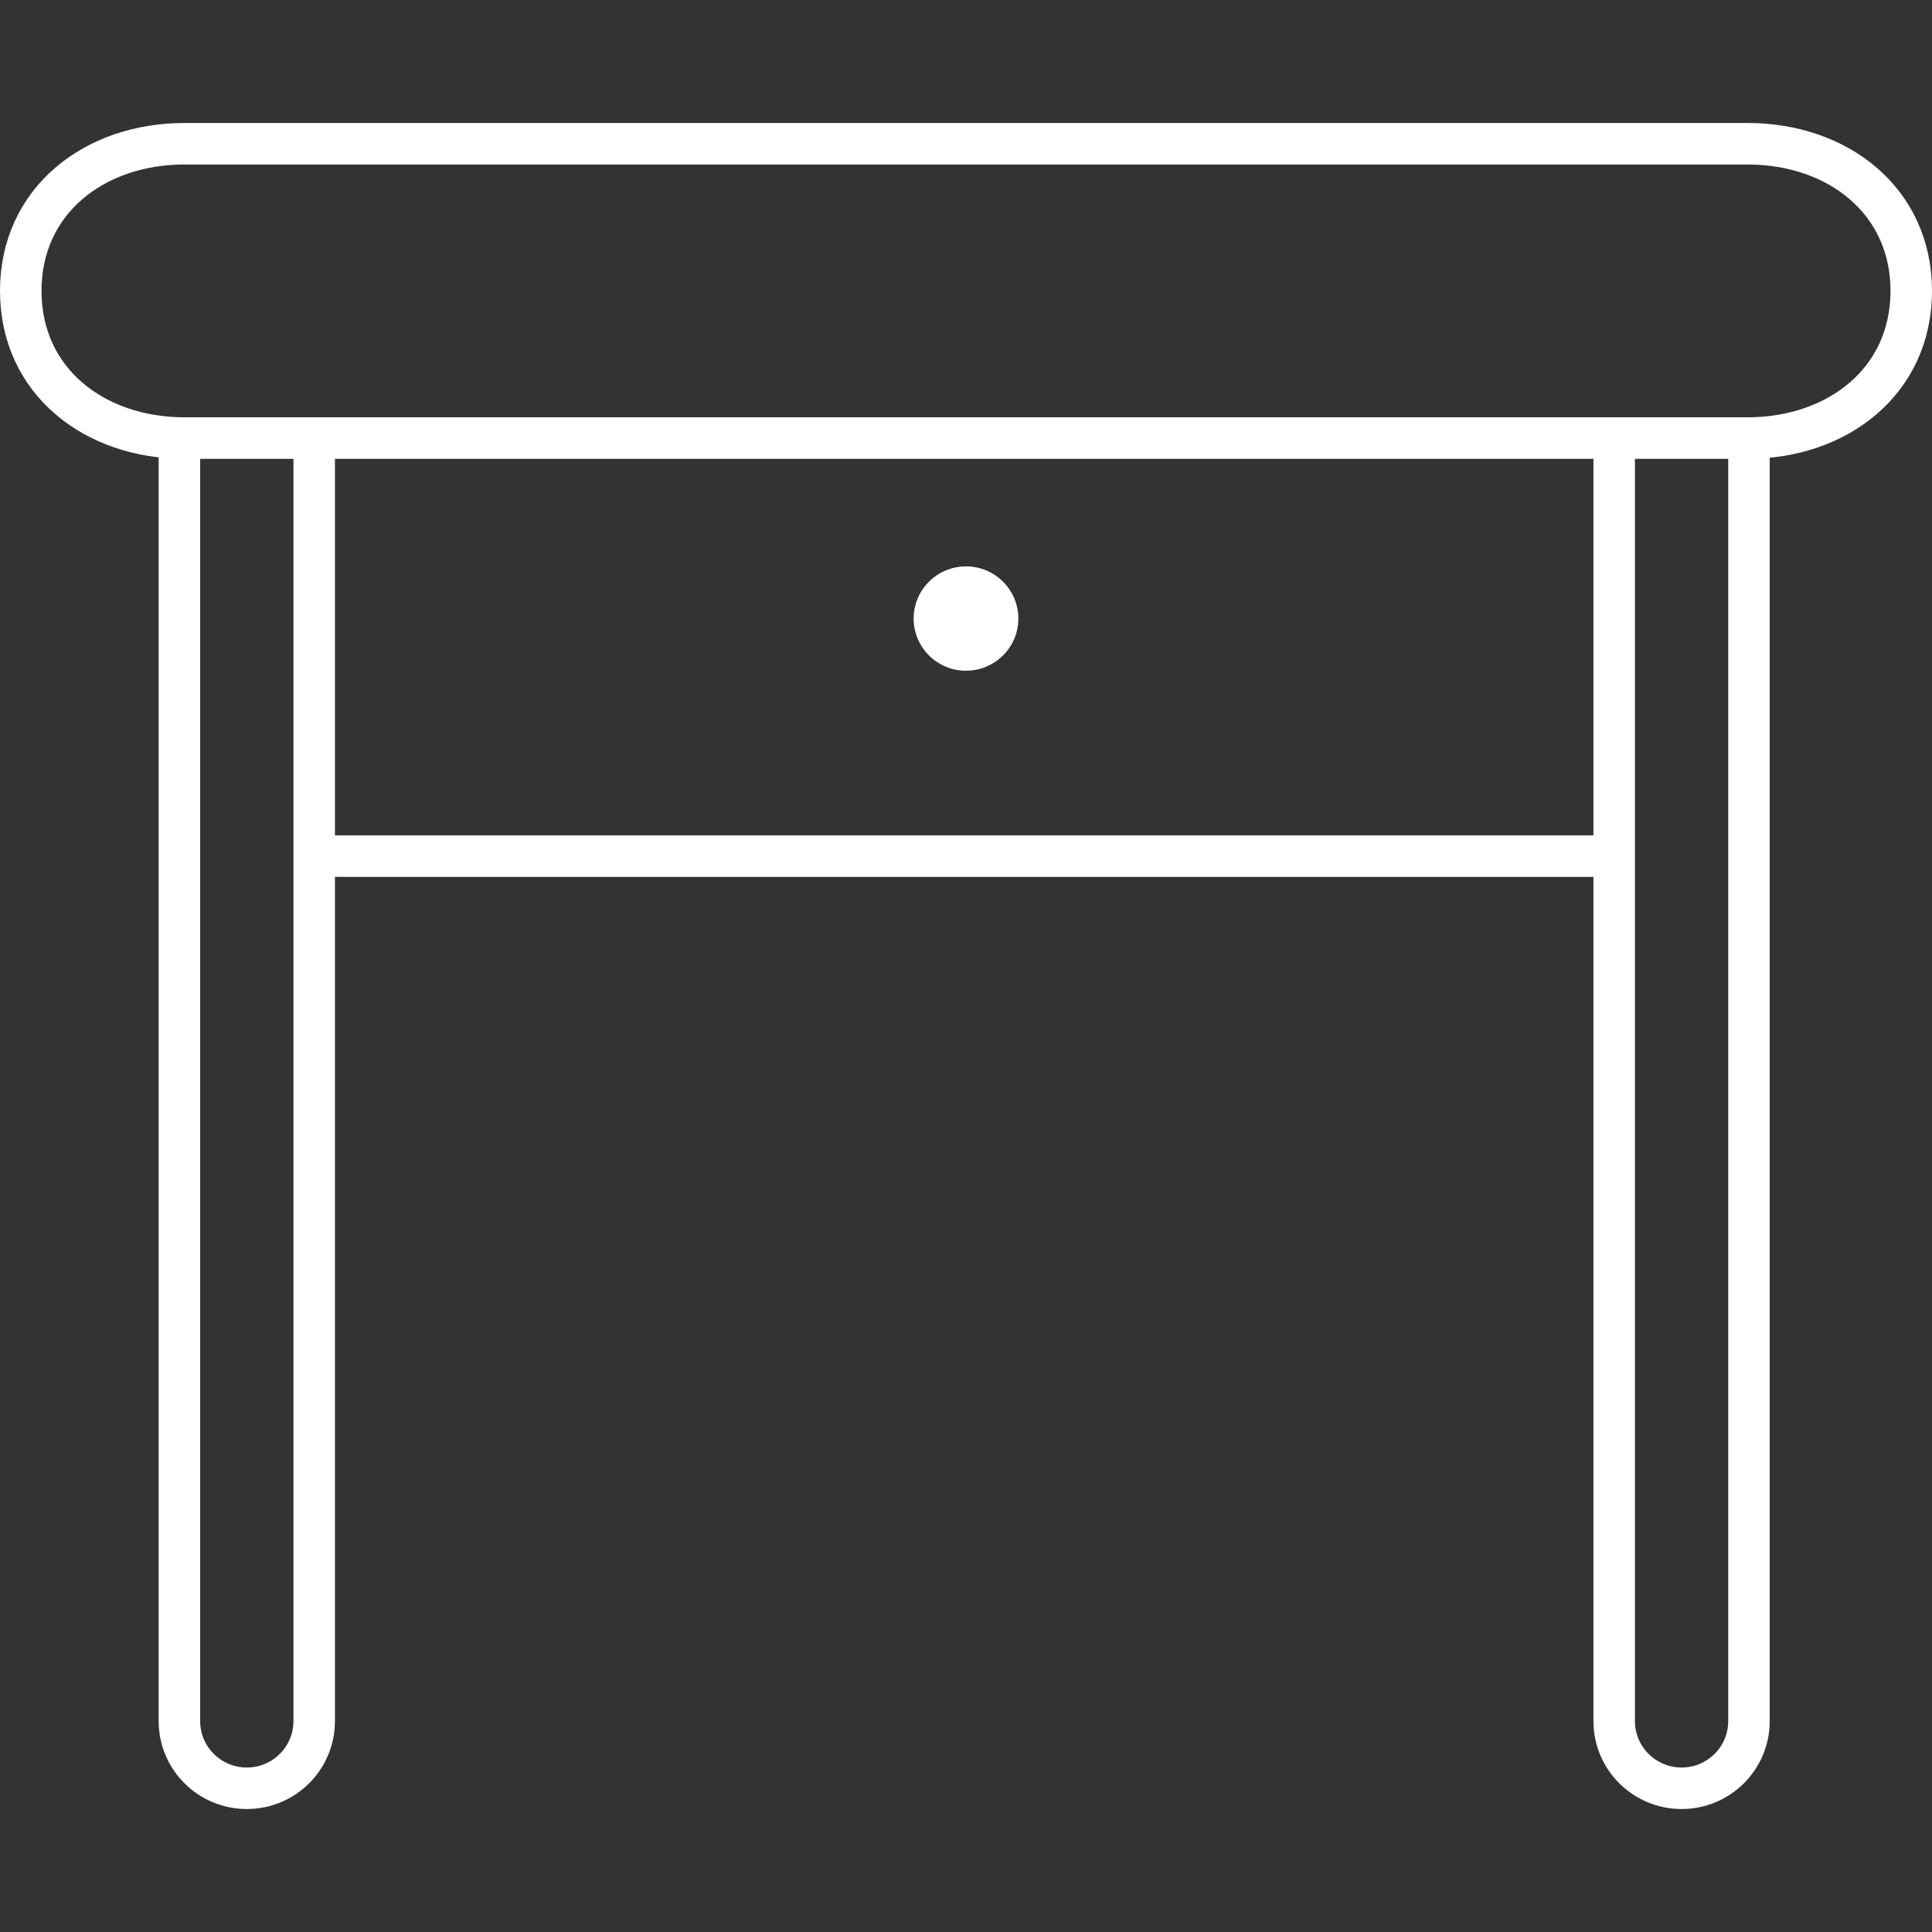 <?xml version="1.0" encoding="utf-8"?>
<!-- Generator: Adobe Illustrator 16.0.0, SVG Export Plug-In . SVG Version: 6.00 Build 0)  -->
<!DOCTYPE svg PUBLIC "-//W3C//DTD SVG 1.1//EN" "http://www.w3.org/Graphics/SVG/1.1/DTD/svg11.dtd">
<svg version="1.1" id="Capa_1" xmlns="http://www.w3.org/2000/svg" xmlns:xlink="http://www.w3.org/1999/xlink" x="0px" y="0px"
	 width="512px" height="512px" viewBox="564.057 0 512 512" enable-background="new 564.057 0 512 512" xml:space="preserve">
<rect x="564.057" y="0" width="512" height="512" fill="#333333" stroke="none"/>
<g>
	<ellipse fill="#FFFFFF" cx="820.057" cy="163.922" rx="13.875" ry="13.824"/>
	<path fill="none" stroke="#FFFFFF" stroke-width="11" stroke-linecap="round" stroke-linejoin="round" stroke-miterlimit="10" d="
		M1070.557,77.091c0,23.897-19.441,39.002-43.425,39.002H612.984c-23.983,0-43.427-15.104-43.427-39.002l0,0
		c0-23.896,19.443-39.002,43.427-39.002h414.148C1051.115,38.089,1070.557,53.195,1070.557,77.091L1070.557,77.091z"/>
	<path fill="none" stroke="#FFFFFF" stroke-width="11" stroke-linecap="round" stroke-linejoin="round" stroke-miterlimit="10" d="
		M647.323,117.481v338.634c0,9.828-7.996,17.795-17.859,17.795l0,0c-9.864,0-17.86-7.967-17.86-17.795V117.481"/>
	<path fill="none" stroke="#FFFFFF" stroke-width="11" stroke-linecap="round" stroke-linejoin="round" stroke-miterlimit="10" d="
		M1027.553,117.481v338.634c0,9.828-7.996,17.795-17.858,17.795l0,0c-9.865,0-17.861-7.967-17.861-17.795V117.481"/>
	
		<line fill="none" stroke="#FFFFFF" stroke-width="11" stroke-linecap="round" stroke-linejoin="round" stroke-miterlimit="10" x1="652.009" y1="226.878" x2="988.106" y2="226.878"/>
</g>
</svg>
